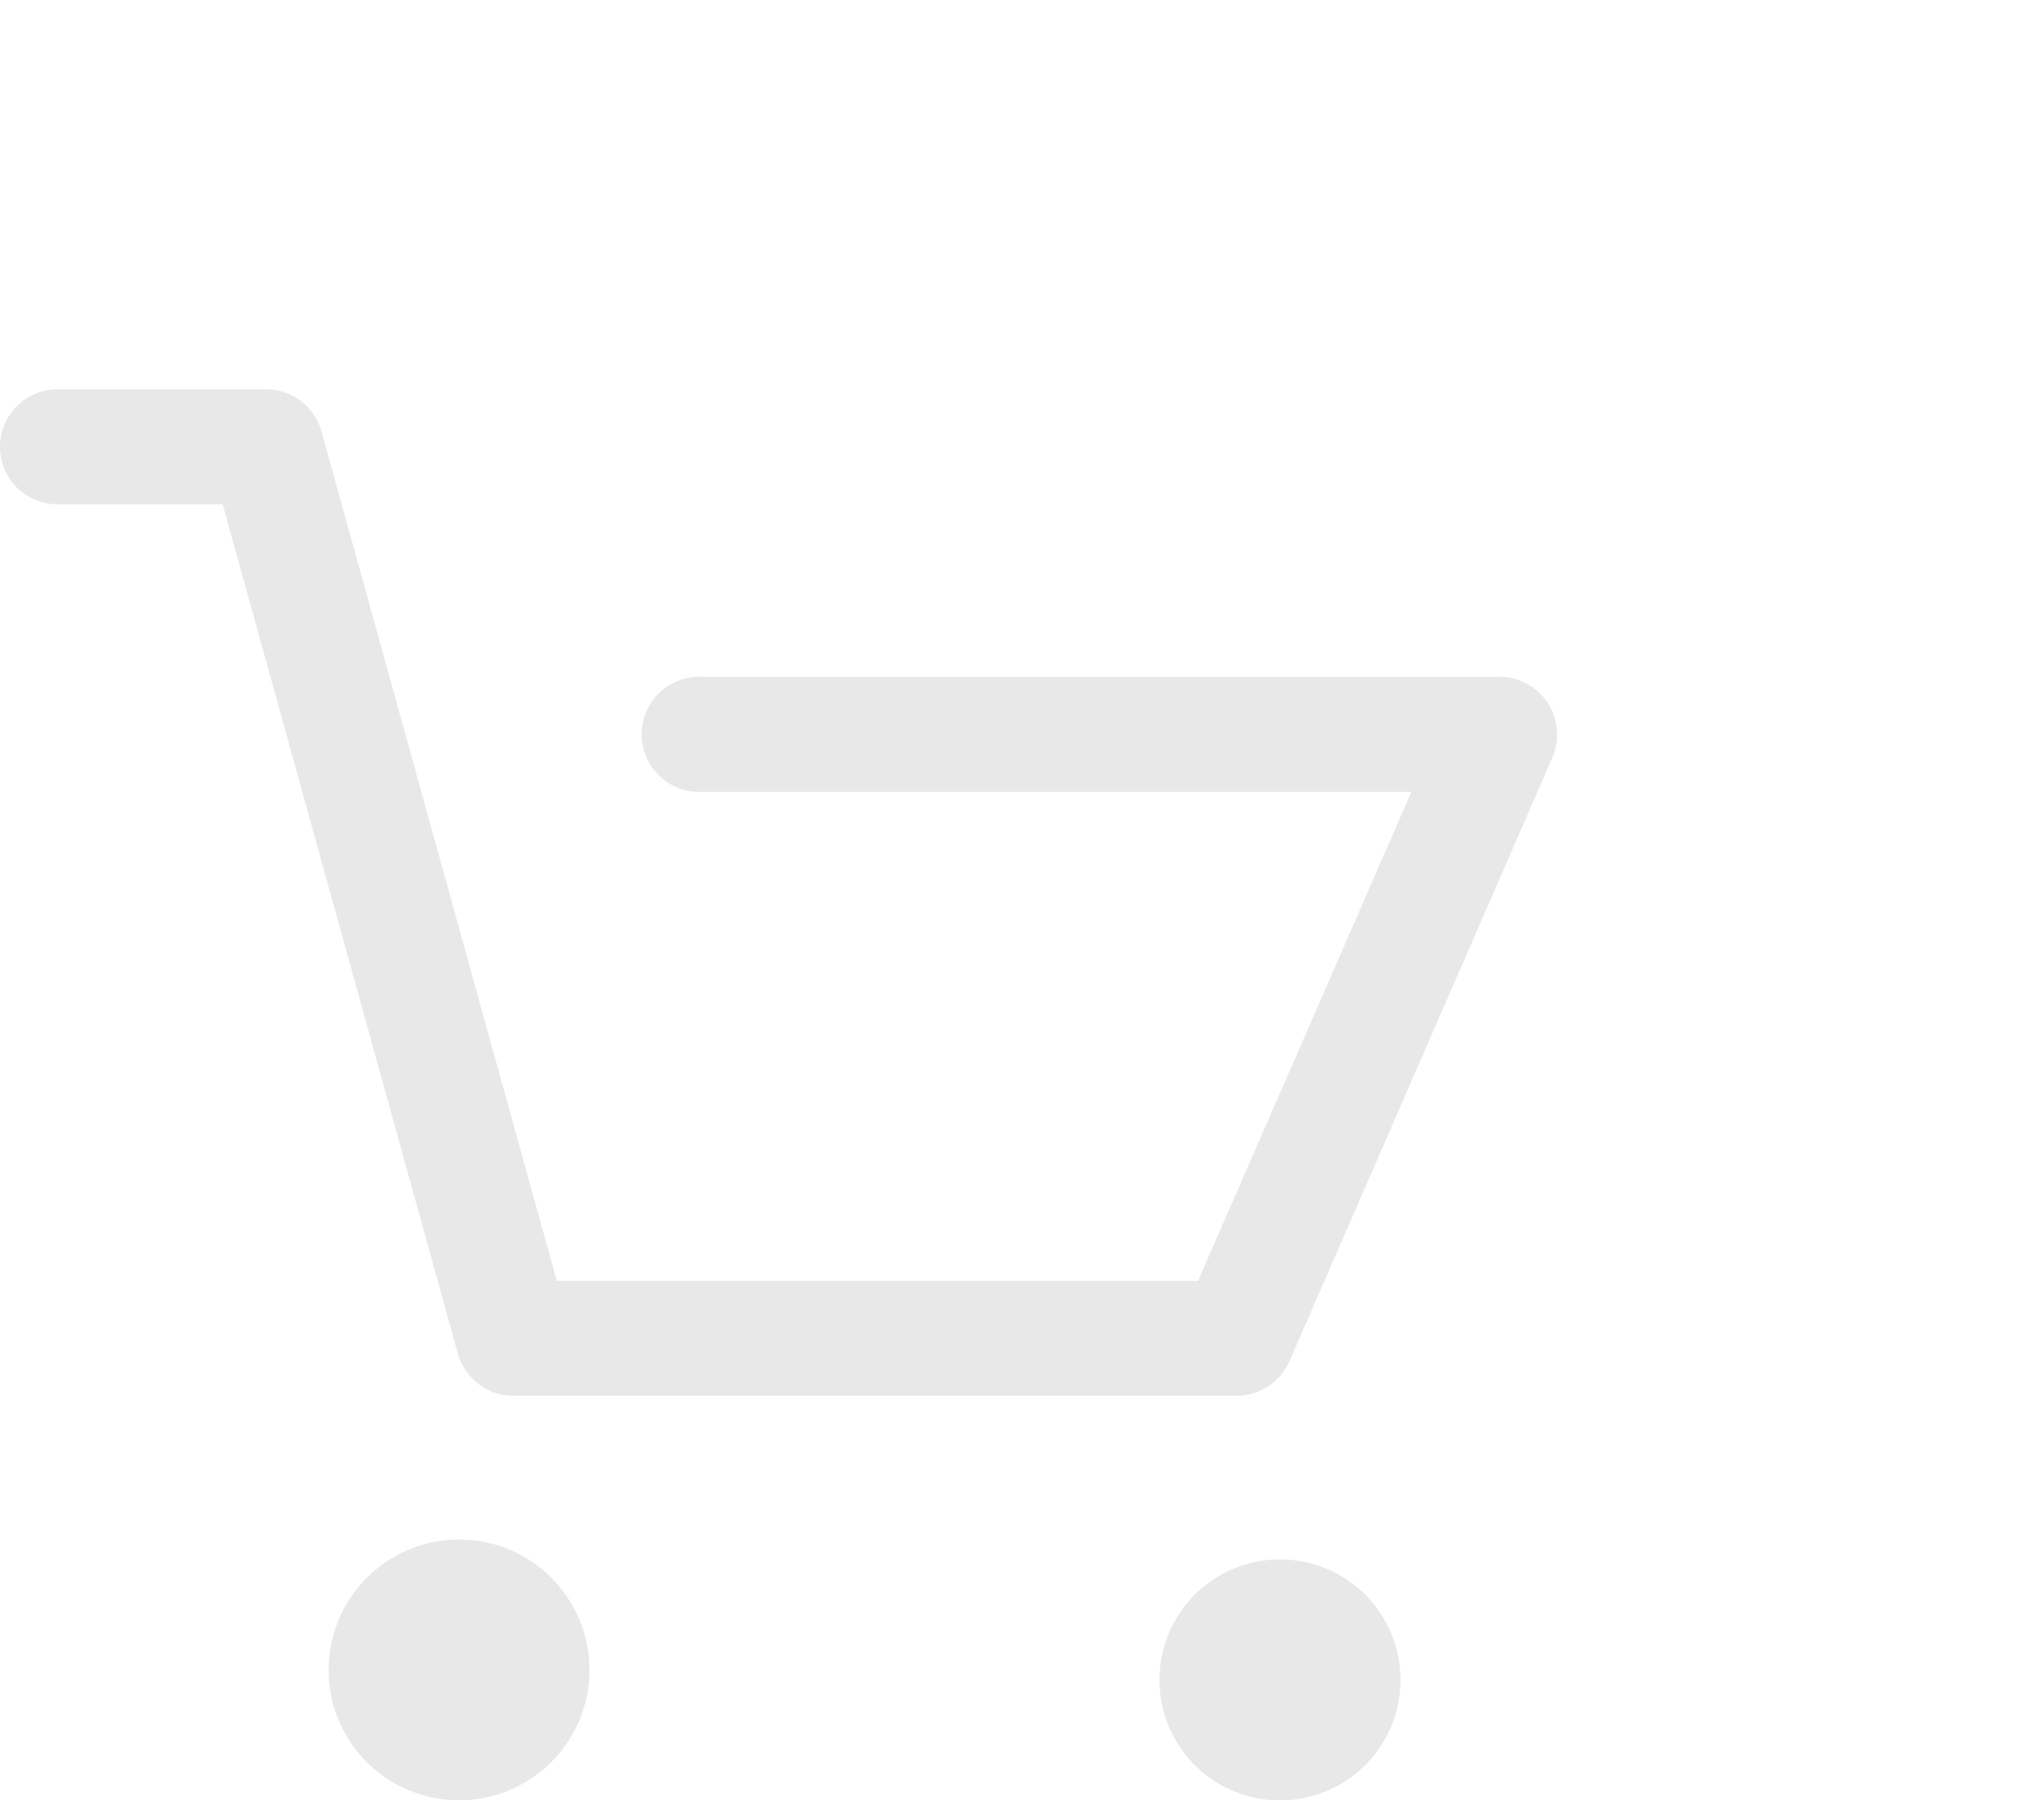 <svg width="42" height="37" viewBox="0 0 42 37" fill="none" xmlns="http://www.w3.org/2000/svg">
<path d="M26.201 37C25.553 36.974 24.942 36.695 24.497 36.223C24.053 35.751 23.811 35.123 23.825 34.475C23.838 33.827 24.104 33.21 24.567 32.756C25.03 32.302 25.653 32.048 26.301 32.048C26.949 32.048 27.572 32.302 28.035 32.756C28.498 33.21 28.764 33.827 28.777 34.475C28.791 35.123 28.549 35.751 28.105 36.223C27.66 36.695 27.049 36.974 26.401 37H26.201ZM6.753 34.32C6.753 33.79 6.91 33.272 7.205 32.831C7.499 32.39 7.918 32.047 8.407 31.844C8.897 31.641 9.436 31.588 9.956 31.692C10.476 31.795 10.953 32.05 11.328 32.425C11.703 32.8 11.958 33.277 12.062 33.797C12.165 34.317 12.112 34.856 11.909 35.346C11.706 35.835 11.363 36.254 10.922 36.548C10.481 36.843 9.963 37 9.433 37C9.081 37 8.732 36.931 8.407 36.797C8.081 36.662 7.786 36.465 7.537 36.216C7.288 35.967 7.09 35.671 6.955 35.346C6.82 35.021 6.751 34.672 6.751 34.32H6.753ZM10.553 28.686C10.293 28.687 10.041 28.602 9.834 28.446C9.627 28.289 9.478 28.069 9.408 27.819L4.575 10.364H1.182C0.869 10.364 0.568 10.239 0.346 10.018C0.125 9.796 0 9.495 0 9.182C0 8.869 0.125 8.568 0.346 8.346C0.568 8.125 0.869 8 1.182 8H5.463C5.723 7.999 5.975 8.084 6.182 8.241C6.388 8.397 6.538 8.618 6.607 8.868L11.44 26.323H24.618L29.001 16.275H14.401C14.243 16.28 14.085 16.252 13.938 16.195C13.79 16.138 13.656 16.051 13.542 15.941C13.429 15.831 13.339 15.699 13.277 15.553C13.215 15.407 13.184 15.251 13.184 15.092C13.184 14.934 13.215 14.778 13.277 14.632C13.339 14.486 13.429 14.354 13.542 14.244C13.656 14.134 13.79 14.047 13.938 13.99C14.085 13.933 14.243 13.905 14.401 13.91H30.814C31.01 13.91 31.202 13.959 31.374 14.052C31.547 14.145 31.693 14.279 31.8 14.443C31.908 14.607 31.973 14.796 31.991 14.991C32.008 15.187 31.977 15.384 31.9 15.565L26.495 27.977C26.403 28.188 26.251 28.367 26.058 28.493C25.866 28.619 25.641 28.686 25.411 28.686H10.553Z" fill="#E8E8E8"/>
</svg>
